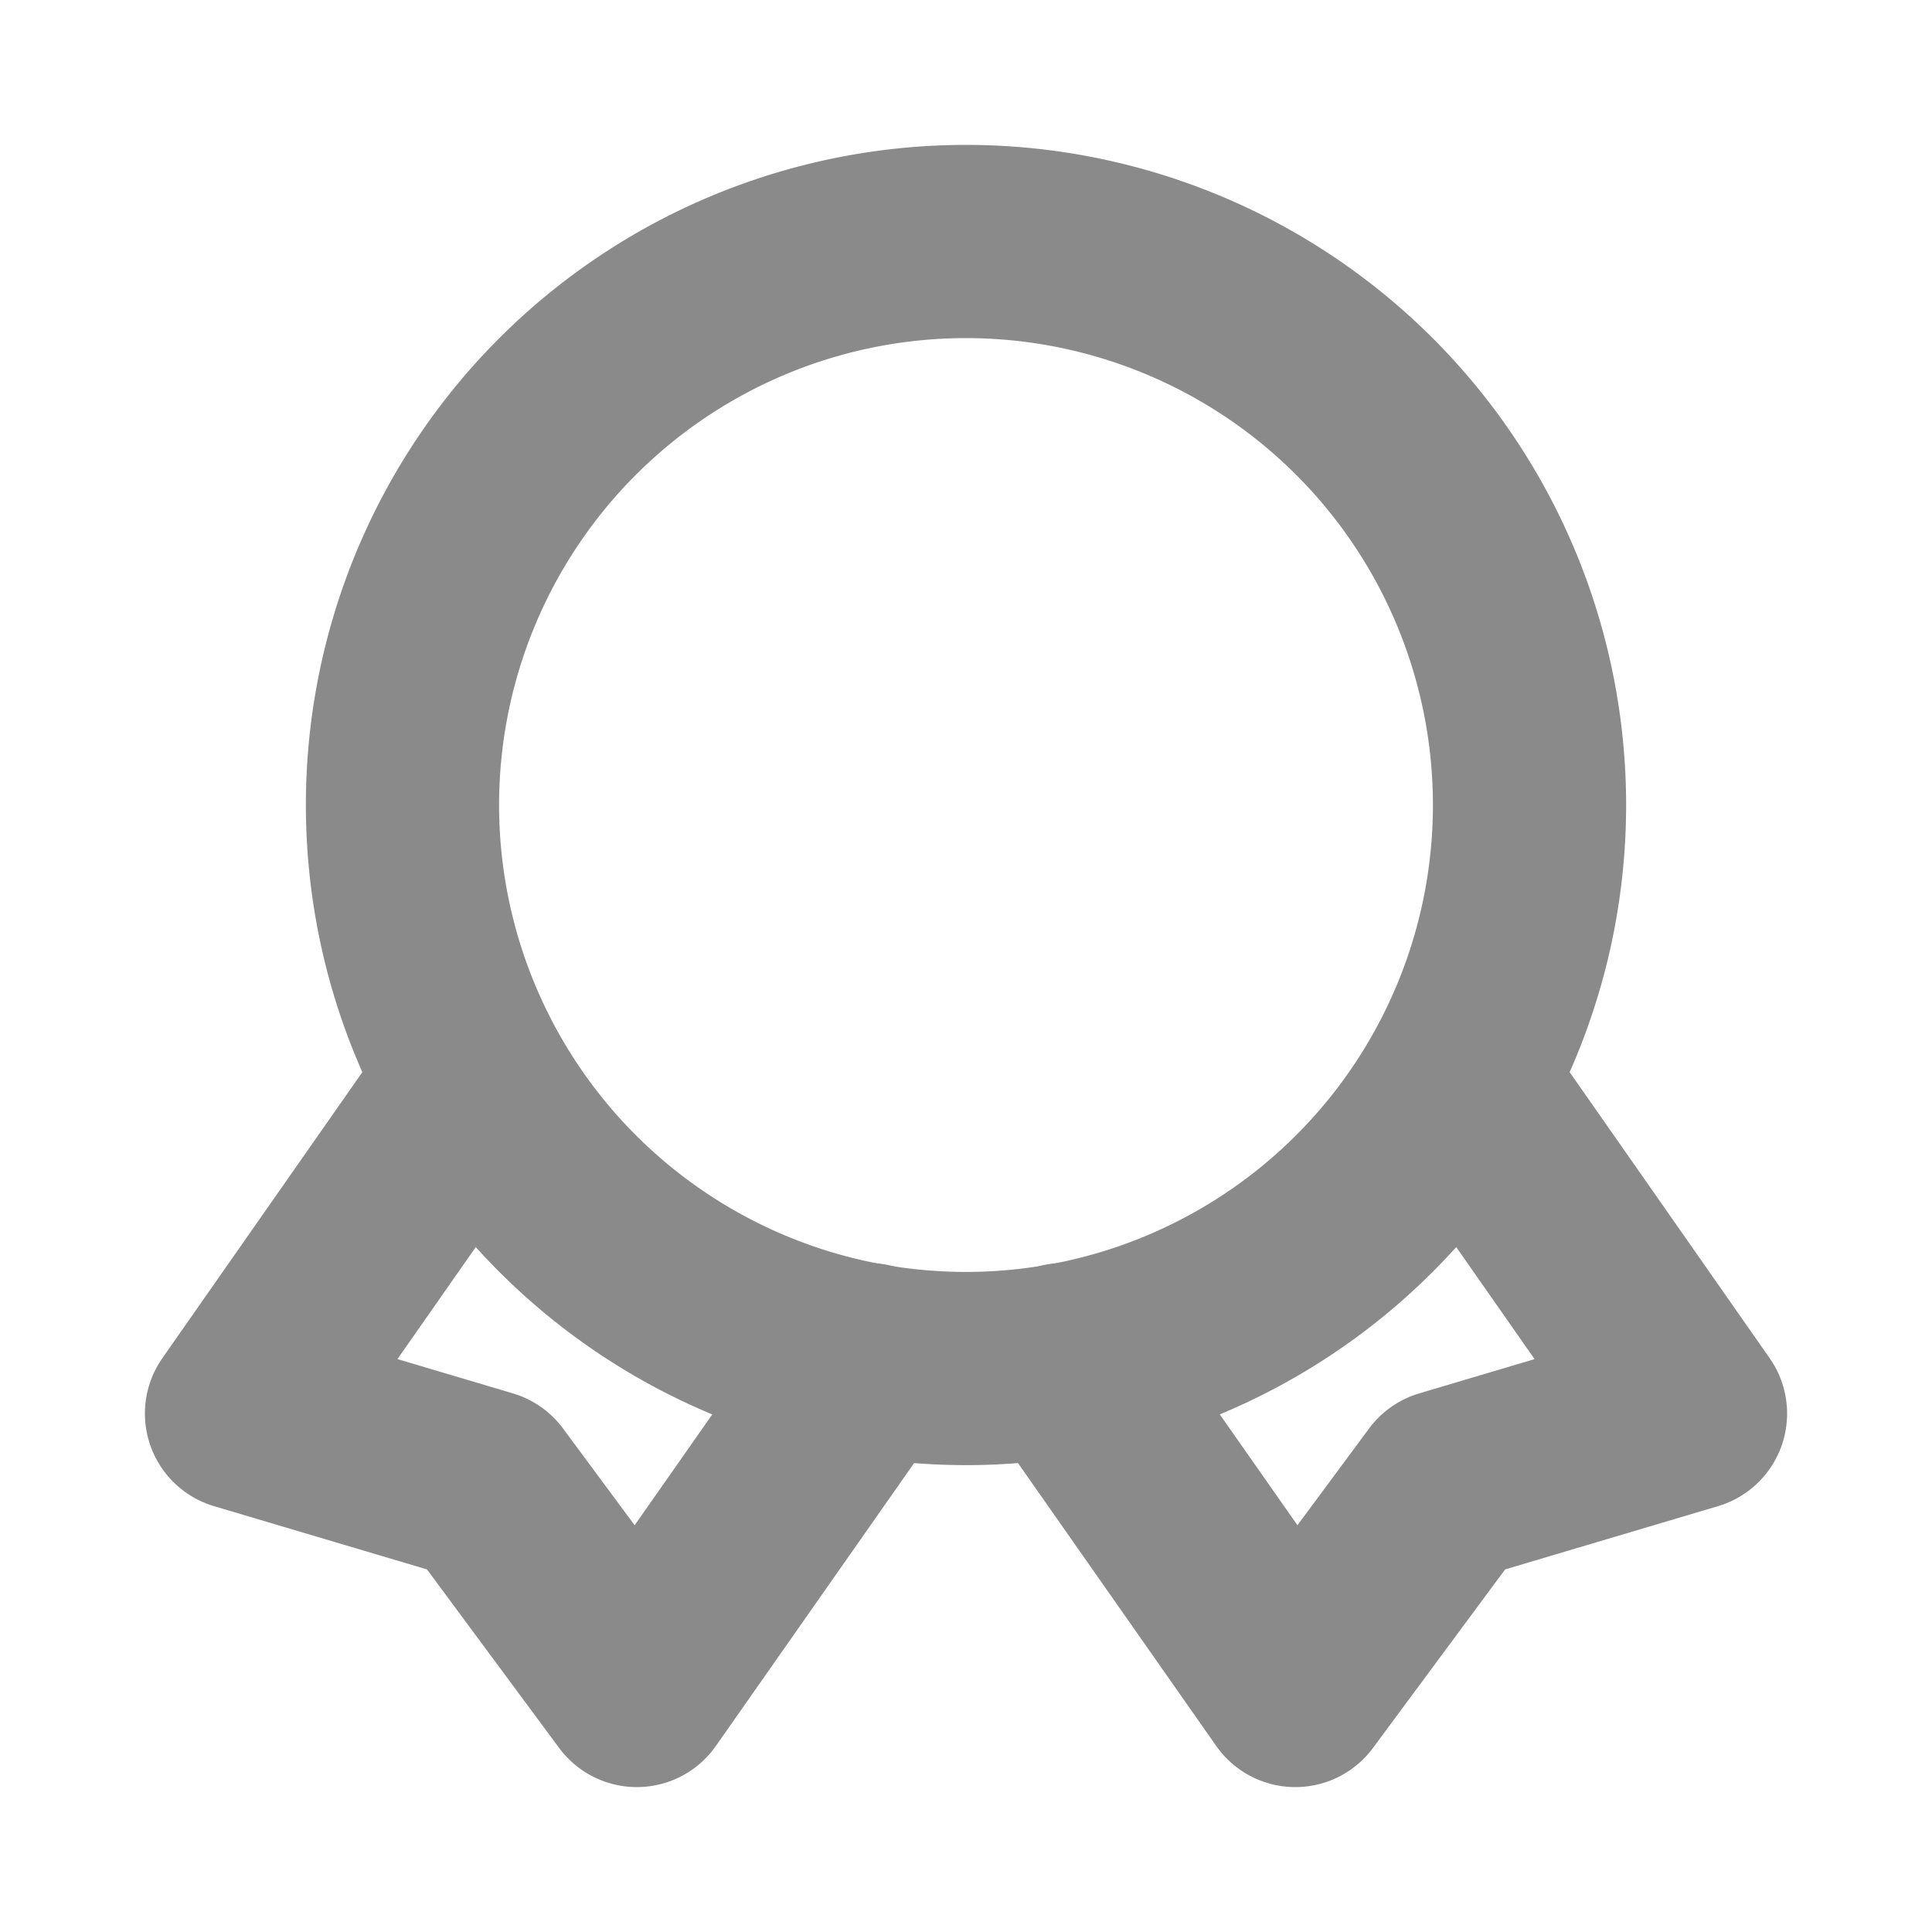 <svg width="20" height="20" fill="none" xmlns="http://www.w3.org/2000/svg"><path d="M4.825 11.308L2.5 14.633l2.525.75L6.592 17.5l2.4-3.425m6.183-2.767l2.325 3.325-2.524.75-1.567 2.117-2.4-3.425" stroke="#8A8A8A" stroke-width="2" stroke-linecap="round" stroke-linejoin="round"/><path d="M10 14.167A5.833 5.833 0 1010 2.5a5.833 5.833 0 000 11.667z" stroke="#8A8A8A" stroke-width="2" stroke-linecap="round" stroke-linejoin="round"/></svg>
